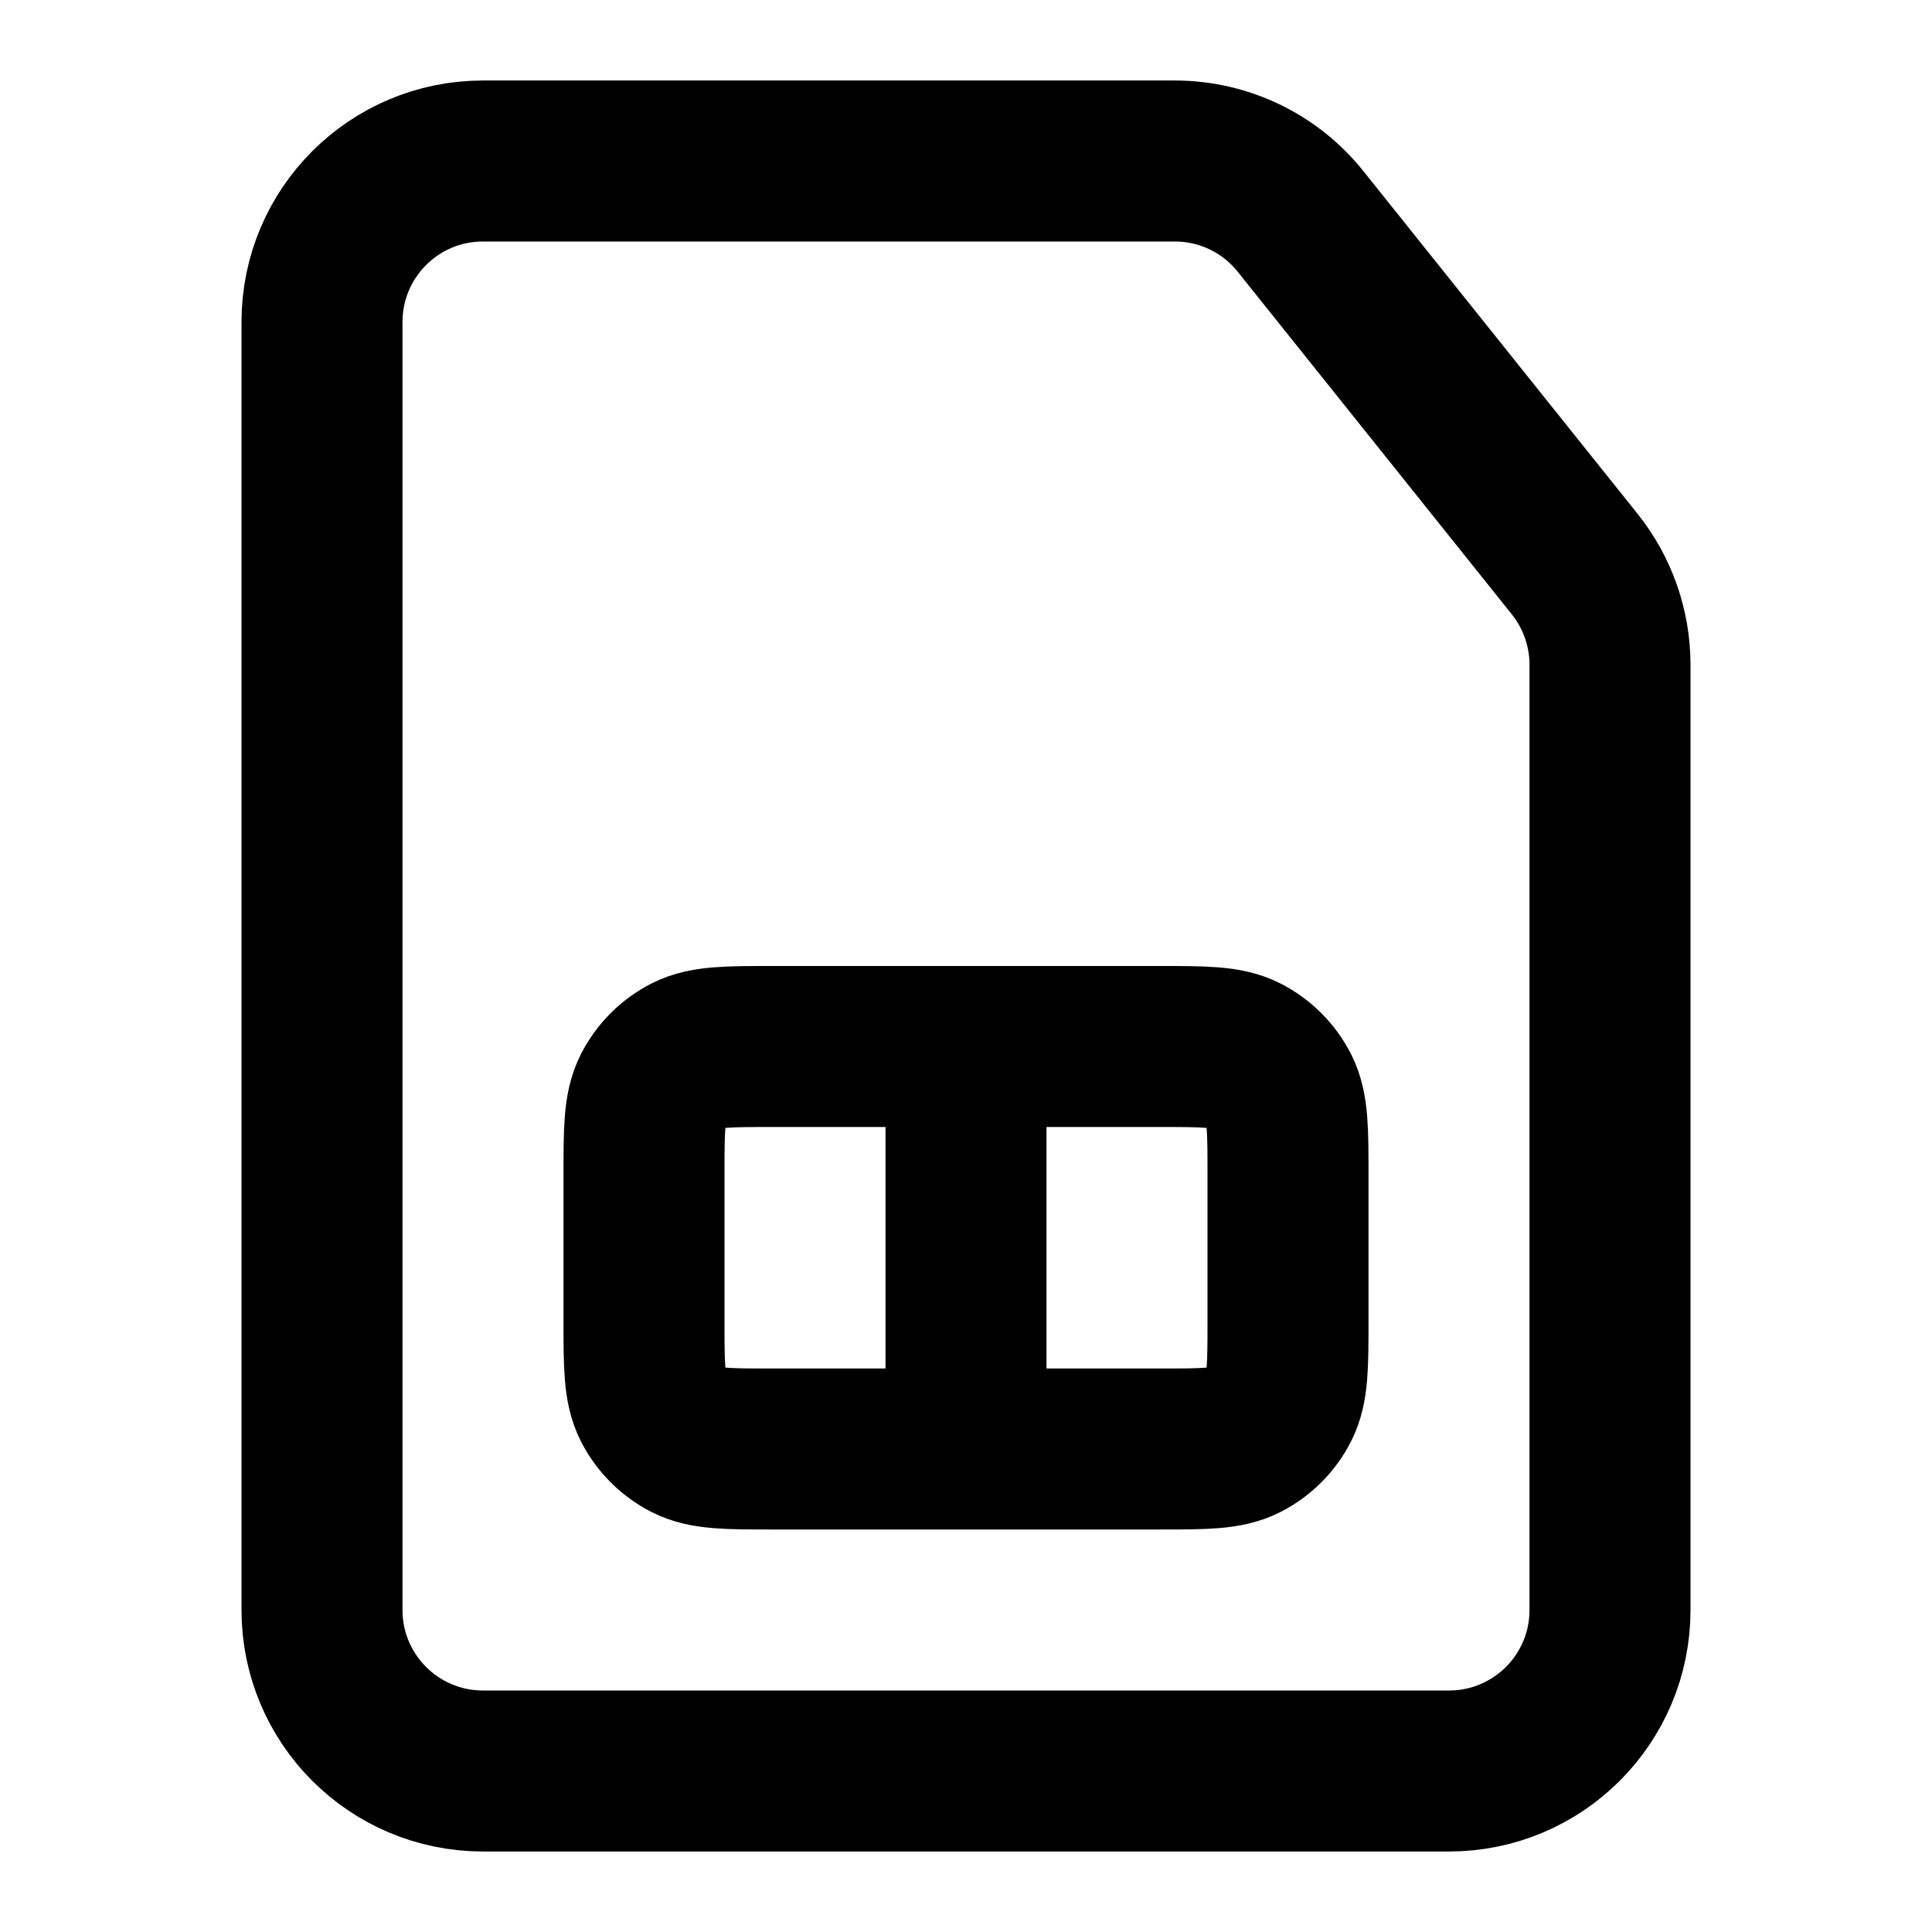 <svg viewBox="0 0 24 24" fill="none" xmlns="http://www.w3.org/2000/svg">
<path d="M12 13V18M18 22H6C4.895 22 4 21.105 4 20V4C4 2.895 4.895 2 6 2H14.594C15.202 2 15.777 2.276 16.156 2.751L19.562 7.008C19.845 7.362 20 7.803 20 8.257V20C20 21.105 19.105 22 18 22ZM9.6 18H14.4C14.96 18 15.24 18 15.454 17.891C15.642 17.795 15.795 17.642 15.891 17.454C16 17.24 16 16.96 16 16.4V14.6C16 14.04 16 13.76 15.891 13.546C15.795 13.358 15.642 13.205 15.454 13.109C15.24 13 14.96 13 14.4 13H9.6C9.04 13 8.76 13 8.546 13.109C8.358 13.205 8.205 13.358 8.109 13.546C8 13.76 8 14.04 8 14.6V16.4C8 16.96 8 17.24 8.109 17.454C8.205 17.642 8.358 17.795 8.546 17.891C8.76 18 9.04 18 9.6 18Z" stroke="currentColor" stroke-width="2" stroke-linecap="round"/>
</svg>
